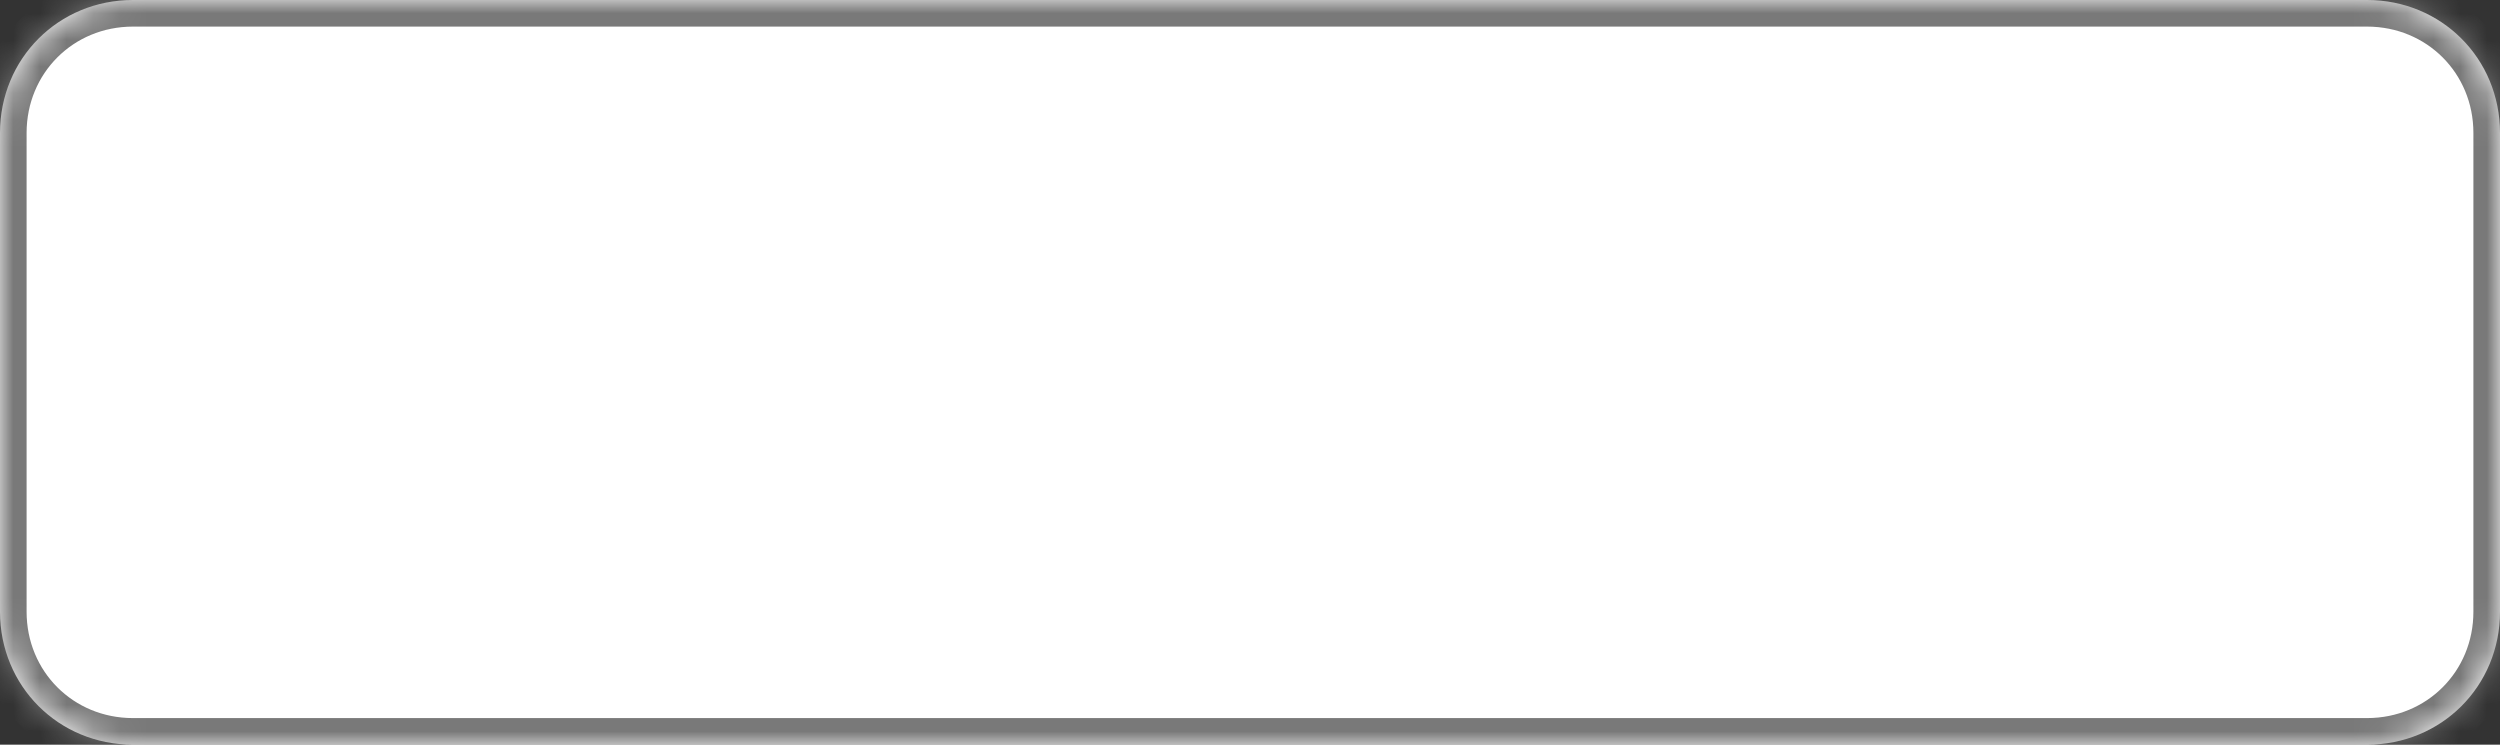 ﻿<?xml version="1.0" encoding="utf-8"?>
<svg version="1.1" xmlns:xlink="http://www.w3.org/1999/xlink" width="94px" height="28px" xmlns="http://www.w3.org/2000/svg">
  <rect width="100%" height="100%" fill="#333333" stroke="none"/>
  <defs>
    <mask fill="white" id="clip1">
      <path d="M 0 23  L 0 5  C 0 2.2  2.2 0  5 0  L 89 0  C 91.8 0  94 2.2  94 5  L 94 23  C 94 25.8  91.8 28  89 28  L 44 28  L 5 28  C 2.2 28  0 25.8  0 23  Z " fill-rule="evenodd" />
    </mask>
  </defs>
  <g transform="matrix(1 0 0 1 -65 -375 )">
    <path d="M 0 23  L 0 5  C 0 2.2  2.2 0  5 0  L 89 0  C 91.8 0  94 2.2  94 5  L 94 23  C 94 25.8  91.8 28  89 28  L 44 28  L 5 28  C 2.2 28  0 25.8  0 23  Z " fill-rule="nonzero" fill="#ffffff" stroke="none" transform="matrix(1 0 0 1 65 375 )" />
    <path d="M 0 23  L 0 5  C 0 2.2  2.2 0  5 0  L 89 0  C 91.8 0  94 2.2  94 5  L 94 23  C 94 25.8  91.8 28  89 28  L 44 28  L 5 28  C 2.2 28  0 25.8  0 23  Z " stroke-width="2" stroke="#797979" fill="none" transform="matrix(1 0 0 1 65 375 )" mask="url(#clip1)" />
  </g>
</svg>